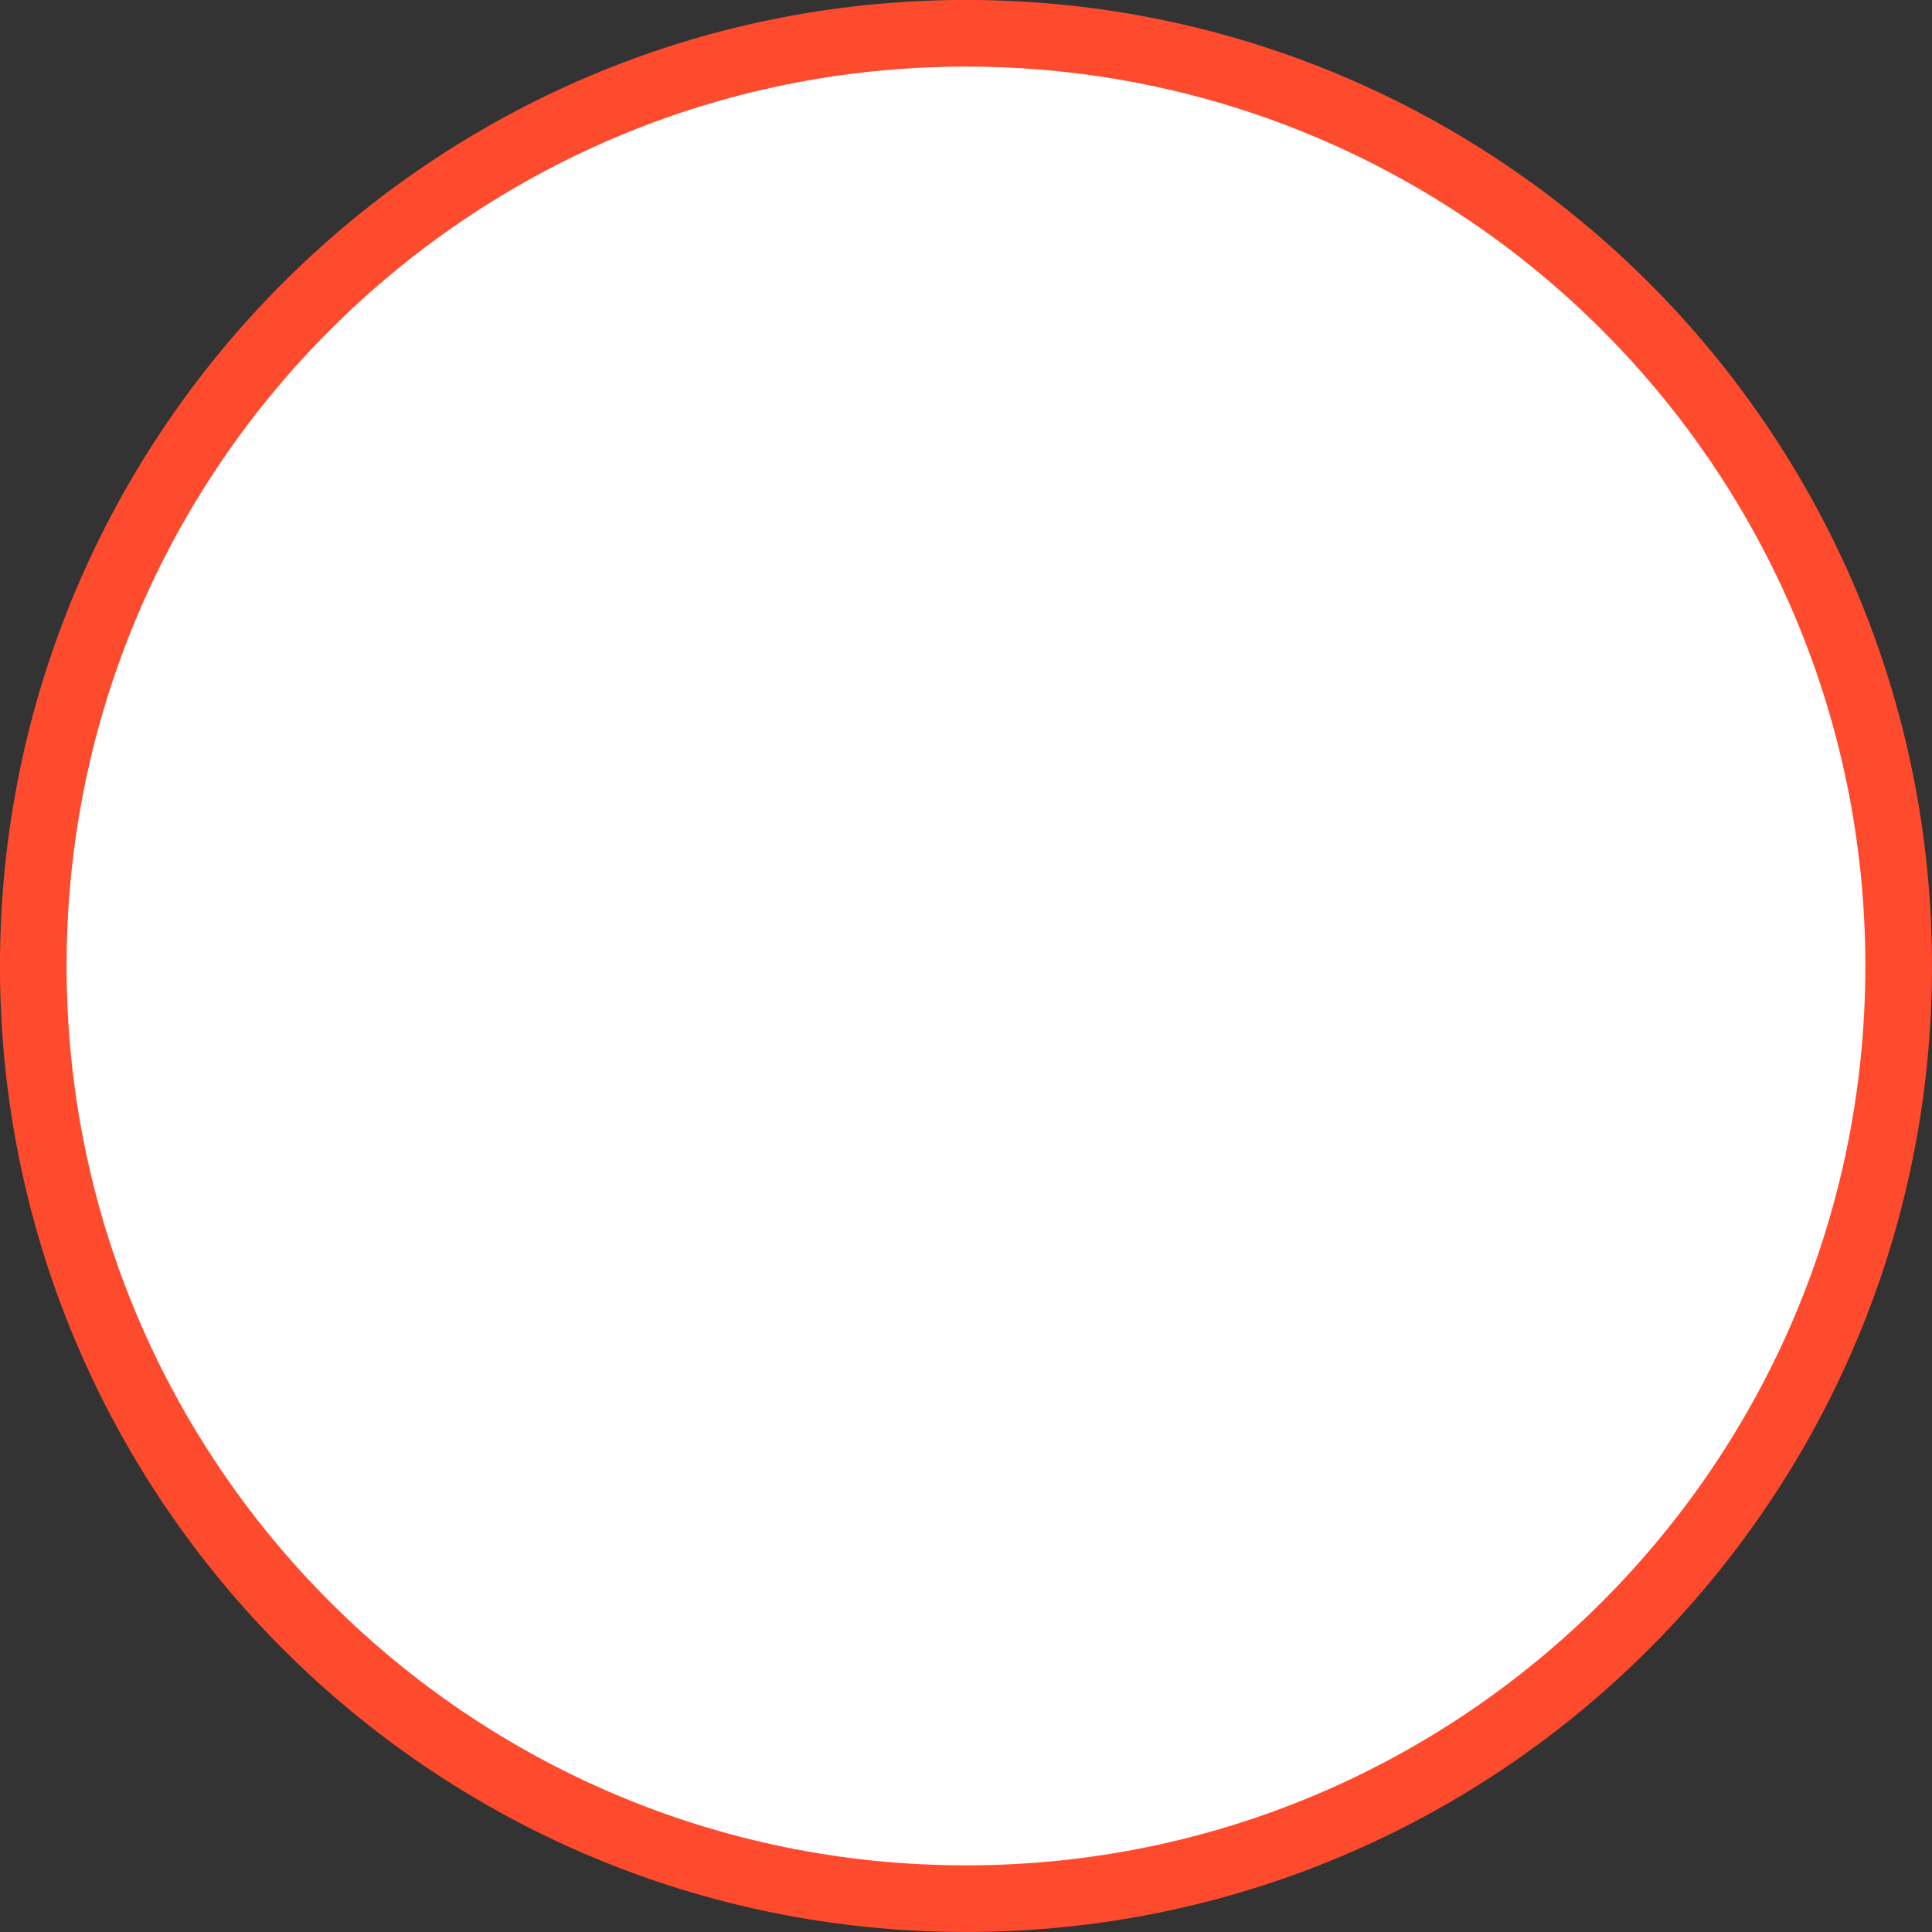 <svg width="58" height="58" fill="none" xmlns="http://www.w3.org/2000/svg"><rect width="100%" height="100%" fill="#333333" stroke="none"/><path fill-rule="evenodd" clip-rule="evenodd" d="M28.999.999c15.464 0 28 12.536 28 28s-12.536 28-28 28-28-12.536-28-28 12.536-28 28-28z" fill="#fff" stroke="#FF4B2D" stroke-width="2"/></svg>